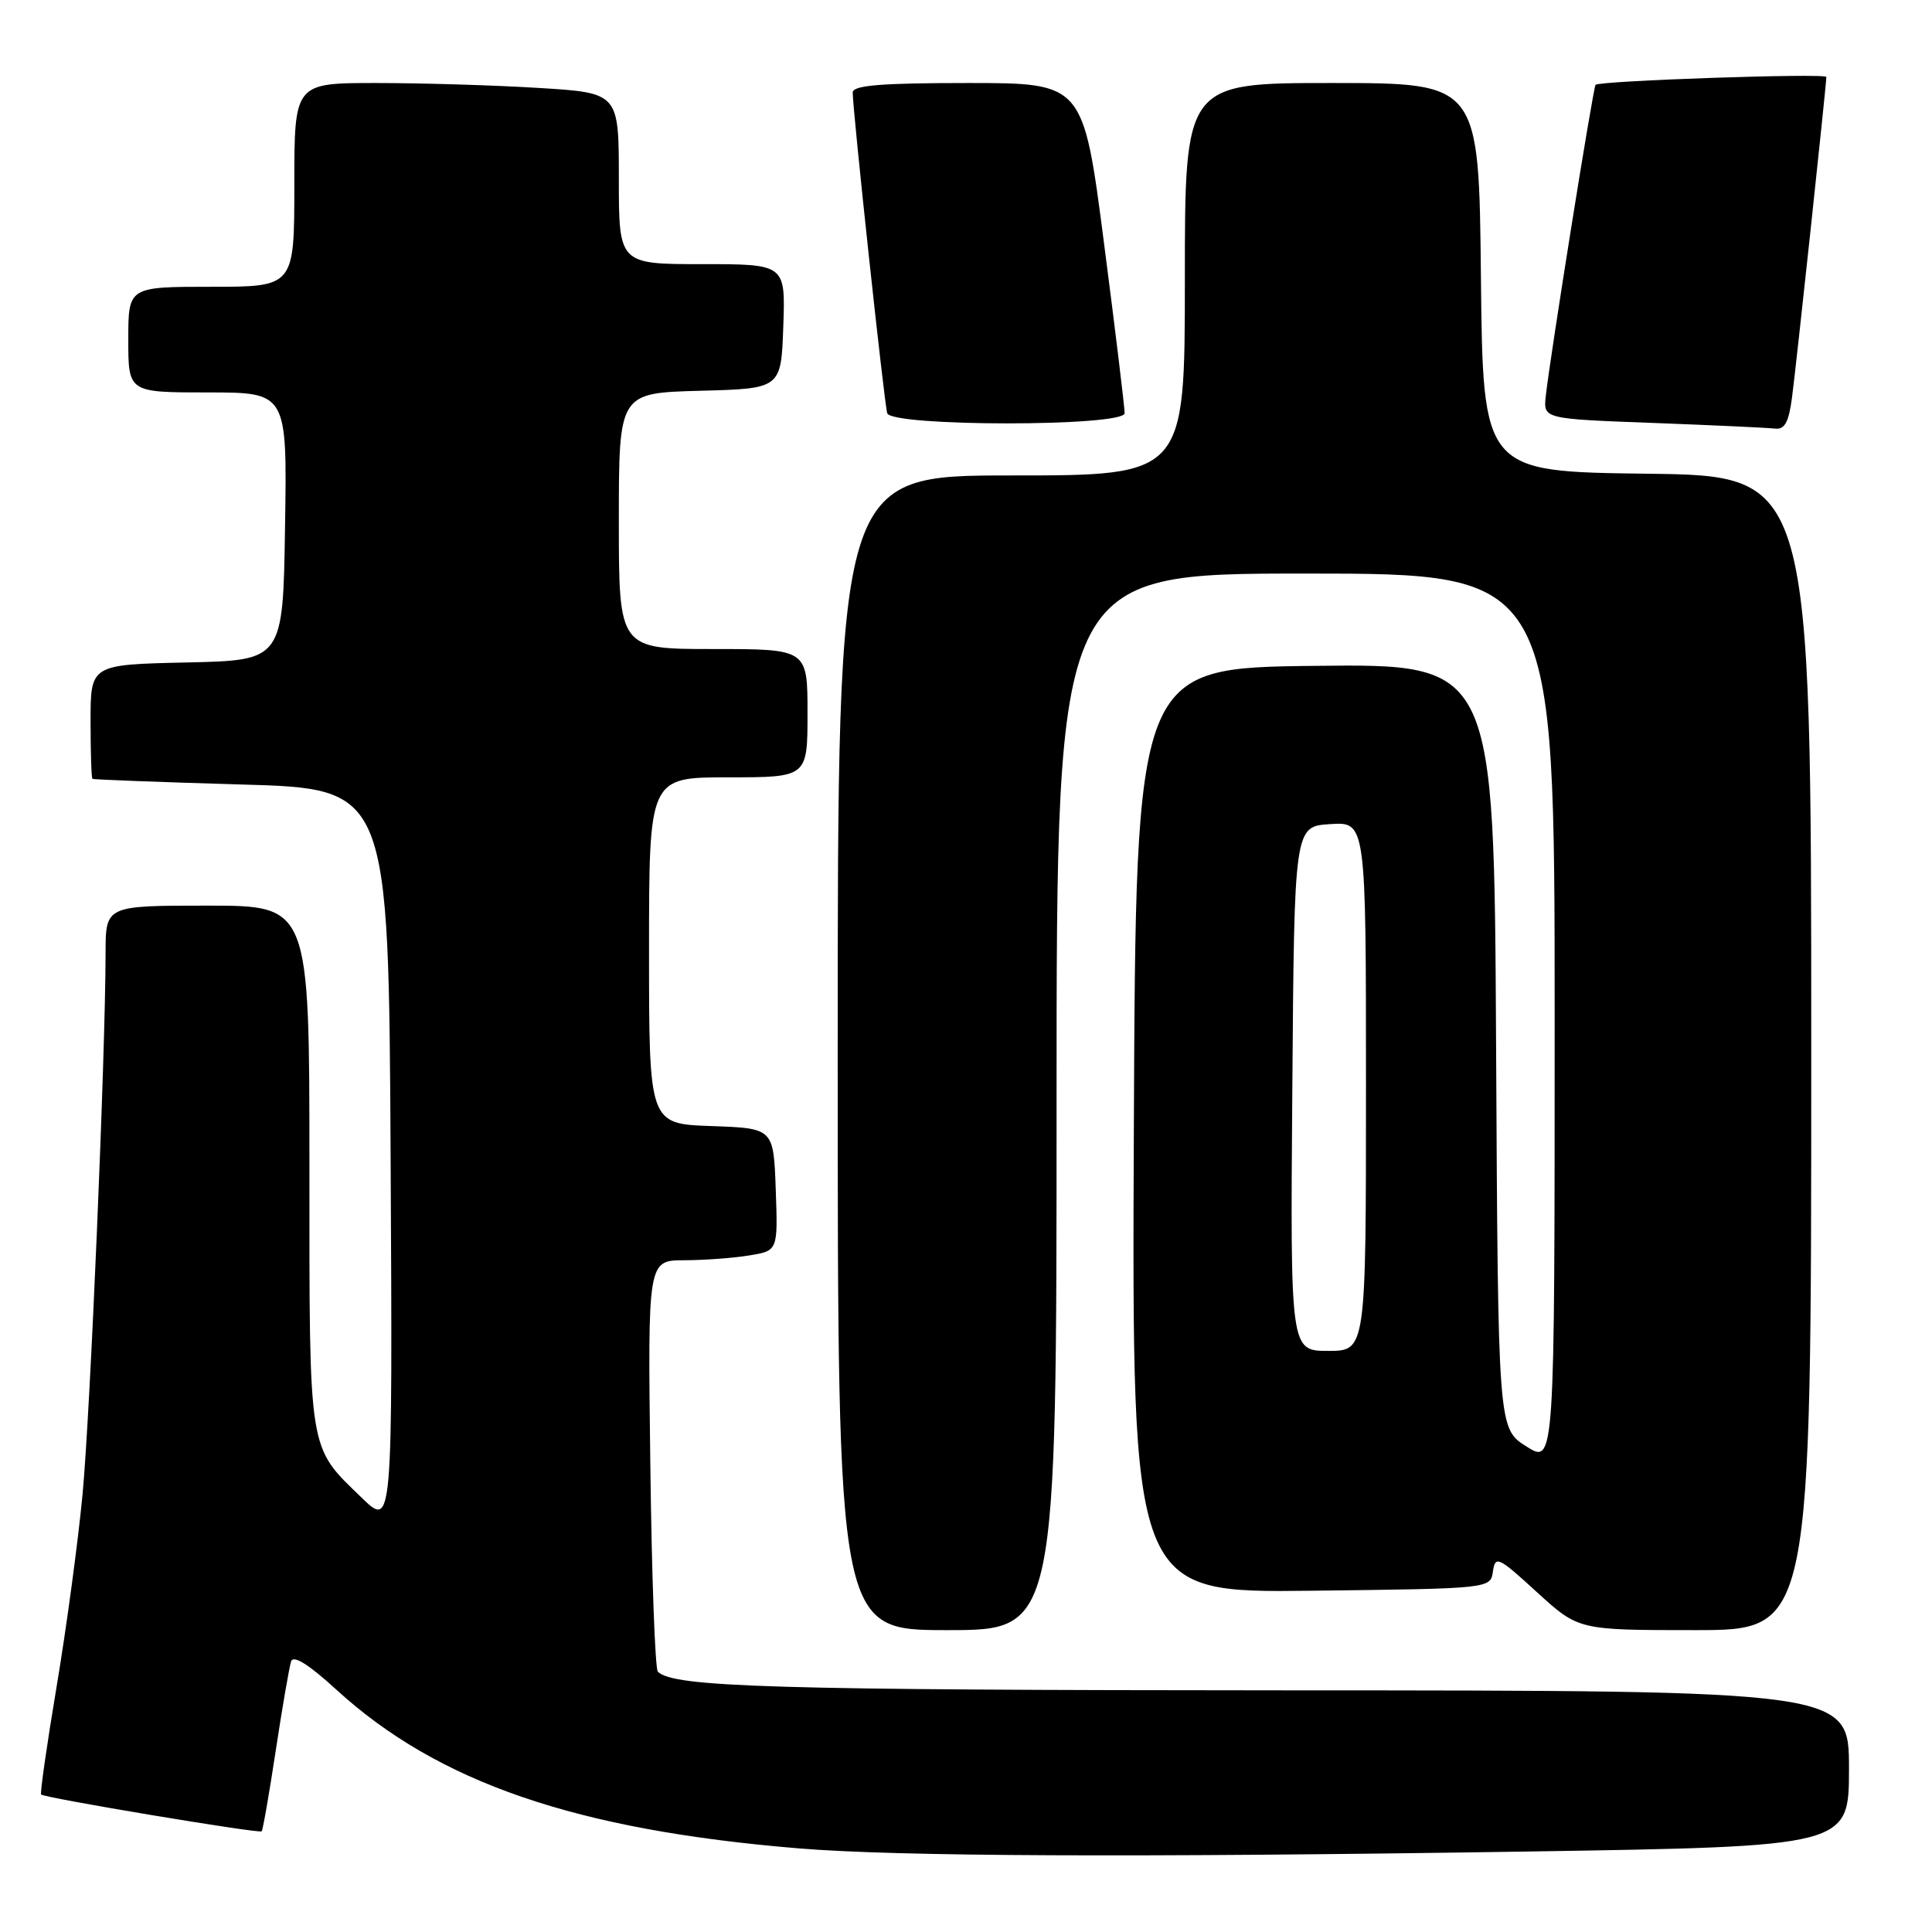 <?xml version="1.0" encoding="UTF-8" standalone="no"?>
<!DOCTYPE svg PUBLIC "-//W3C//DTD SVG 1.1//EN" "http://www.w3.org/Graphics/SVG/1.1/DTD/svg11.dtd" >
<svg xmlns="http://www.w3.org/2000/svg" xmlns:xlink="http://www.w3.org/1999/xlink" version="1.1" viewBox="0 0 256 256">
 <g >
 <path fill="currentColor"
d=" M 202.25 245.34 C 245.00 244.67 245.00 244.67 245.00 234.34 C 245.00 224.00 245.00 224.00 170.25 223.98 C 102.36 223.95 89.23 223.56 87.17 221.51 C 86.80 221.14 86.35 208.72 86.17 193.92 C 85.83 167.00 85.83 167.00 90.67 166.99 C 93.32 166.98 97.20 166.70 99.29 166.35 C 103.08 165.73 103.08 165.73 102.79 157.61 C 102.50 149.50 102.50 149.50 94.25 149.21 C 86.00 148.92 86.00 148.92 86.00 125.96 C 86.00 103.00 86.00 103.00 96.50 103.00 C 107.00 103.00 107.00 103.00 107.00 94.50 C 107.00 86.00 107.00 86.00 94.50 86.00 C 82.00 86.00 82.00 86.00 82.00 69.03 C 82.00 52.07 82.00 52.07 92.75 51.78 C 103.50 51.50 103.50 51.50 103.79 43.25 C 104.08 35.00 104.08 35.00 93.04 35.00 C 82.00 35.00 82.00 35.00 82.00 23.65 C 82.00 12.30 82.00 12.30 71.34 11.65 C 65.48 11.29 55.81 11.00 49.84 11.00 C 39.00 11.00 39.00 11.00 39.00 24.50 C 39.00 38.00 39.00 38.00 28.00 38.00 C 17.00 38.00 17.00 38.00 17.00 45.00 C 17.00 52.00 17.00 52.00 27.52 52.00 C 38.05 52.00 38.05 52.00 37.77 69.75 C 37.50 87.50 37.50 87.50 24.75 87.78 C 12.00 88.06 12.00 88.06 12.00 95.53 C 12.00 99.64 12.11 103.09 12.25 103.20 C 12.39 103.30 21.27 103.64 32.00 103.95 C 51.50 104.50 51.50 104.50 51.76 153.46 C 52.02 202.42 52.02 202.42 47.93 198.46 C 40.78 191.54 41.00 192.92 41.00 154.55 C 41.00 120.00 41.00 120.00 27.50 120.00 C 14.00 120.00 14.00 120.00 13.99 126.25 C 13.97 139.94 11.96 187.17 10.94 198.00 C 10.34 204.32 8.79 215.80 7.50 223.49 C 6.21 231.19 5.29 237.62 5.45 237.78 C 5.90 238.24 34.35 242.98 34.67 242.66 C 34.83 242.51 35.67 237.68 36.54 231.94 C 37.41 226.20 38.33 220.89 38.57 220.15 C 38.86 219.26 40.87 220.51 44.57 223.89 C 58.05 236.21 76.32 242.48 105.83 244.92 C 118.84 246.00 150.71 246.13 202.25 245.34 Z  M 140.00 146.00 C 140.00 76.00 140.00 76.00 173.00 76.00 C 206.00 76.00 206.00 76.00 206.00 135.01 C 206.00 194.03 206.00 194.03 202.25 191.66 C 198.50 189.28 198.50 189.28 198.24 138.62 C 197.98 87.96 197.98 87.96 174.24 88.23 C 150.50 88.50 150.50 88.50 150.24 149.78 C 149.98 211.06 149.98 211.06 173.74 210.78 C 197.50 210.50 197.50 210.50 197.82 208.22 C 198.13 206.09 198.53 206.28 203.65 210.97 C 209.16 216.00 209.16 216.00 224.58 216.00 C 240.00 216.00 240.00 216.00 240.00 139.52 C 240.00 63.04 240.00 63.04 218.25 62.77 C 196.50 62.50 196.50 62.50 196.23 36.75 C 195.97 11.00 195.97 11.00 176.48 11.00 C 157.00 11.00 157.00 11.00 157.00 37.00 C 157.00 63.00 157.00 63.00 134.00 63.00 C 111.00 63.00 111.00 63.00 111.00 139.50 C 111.00 216.00 111.00 216.00 125.50 216.00 C 140.00 216.00 140.00 216.00 140.00 146.00 Z  M 237.44 52.75 C 238.00 48.61 242.00 11.22 242.00 10.20 C 242.00 9.67 211.97 10.69 211.42 11.24 C 211.10 11.57 205.40 47.23 204.82 52.50 C 204.50 55.50 204.50 55.50 219.00 56.04 C 226.97 56.34 234.26 56.68 235.19 56.79 C 236.47 56.95 237.01 55.97 237.44 52.75 Z  M 149.02 54.75 C 149.03 54.06 147.81 43.94 146.29 32.25 C 143.54 11.00 143.54 11.00 128.27 11.00 C 116.73 11.00 113.00 11.31 112.99 12.25 C 112.96 14.38 117.16 53.43 117.56 54.75 C 118.10 56.55 148.99 56.55 149.02 54.75 Z  M 171.24 144.25 C 171.50 109.50 171.50 109.50 176.25 109.20 C 181.00 108.89 181.00 108.89 181.00 143.95 C 181.00 179.00 181.00 179.00 175.99 179.00 C 170.97 179.00 170.97 179.00 171.24 144.25 Z "/>
</g>
</svg>